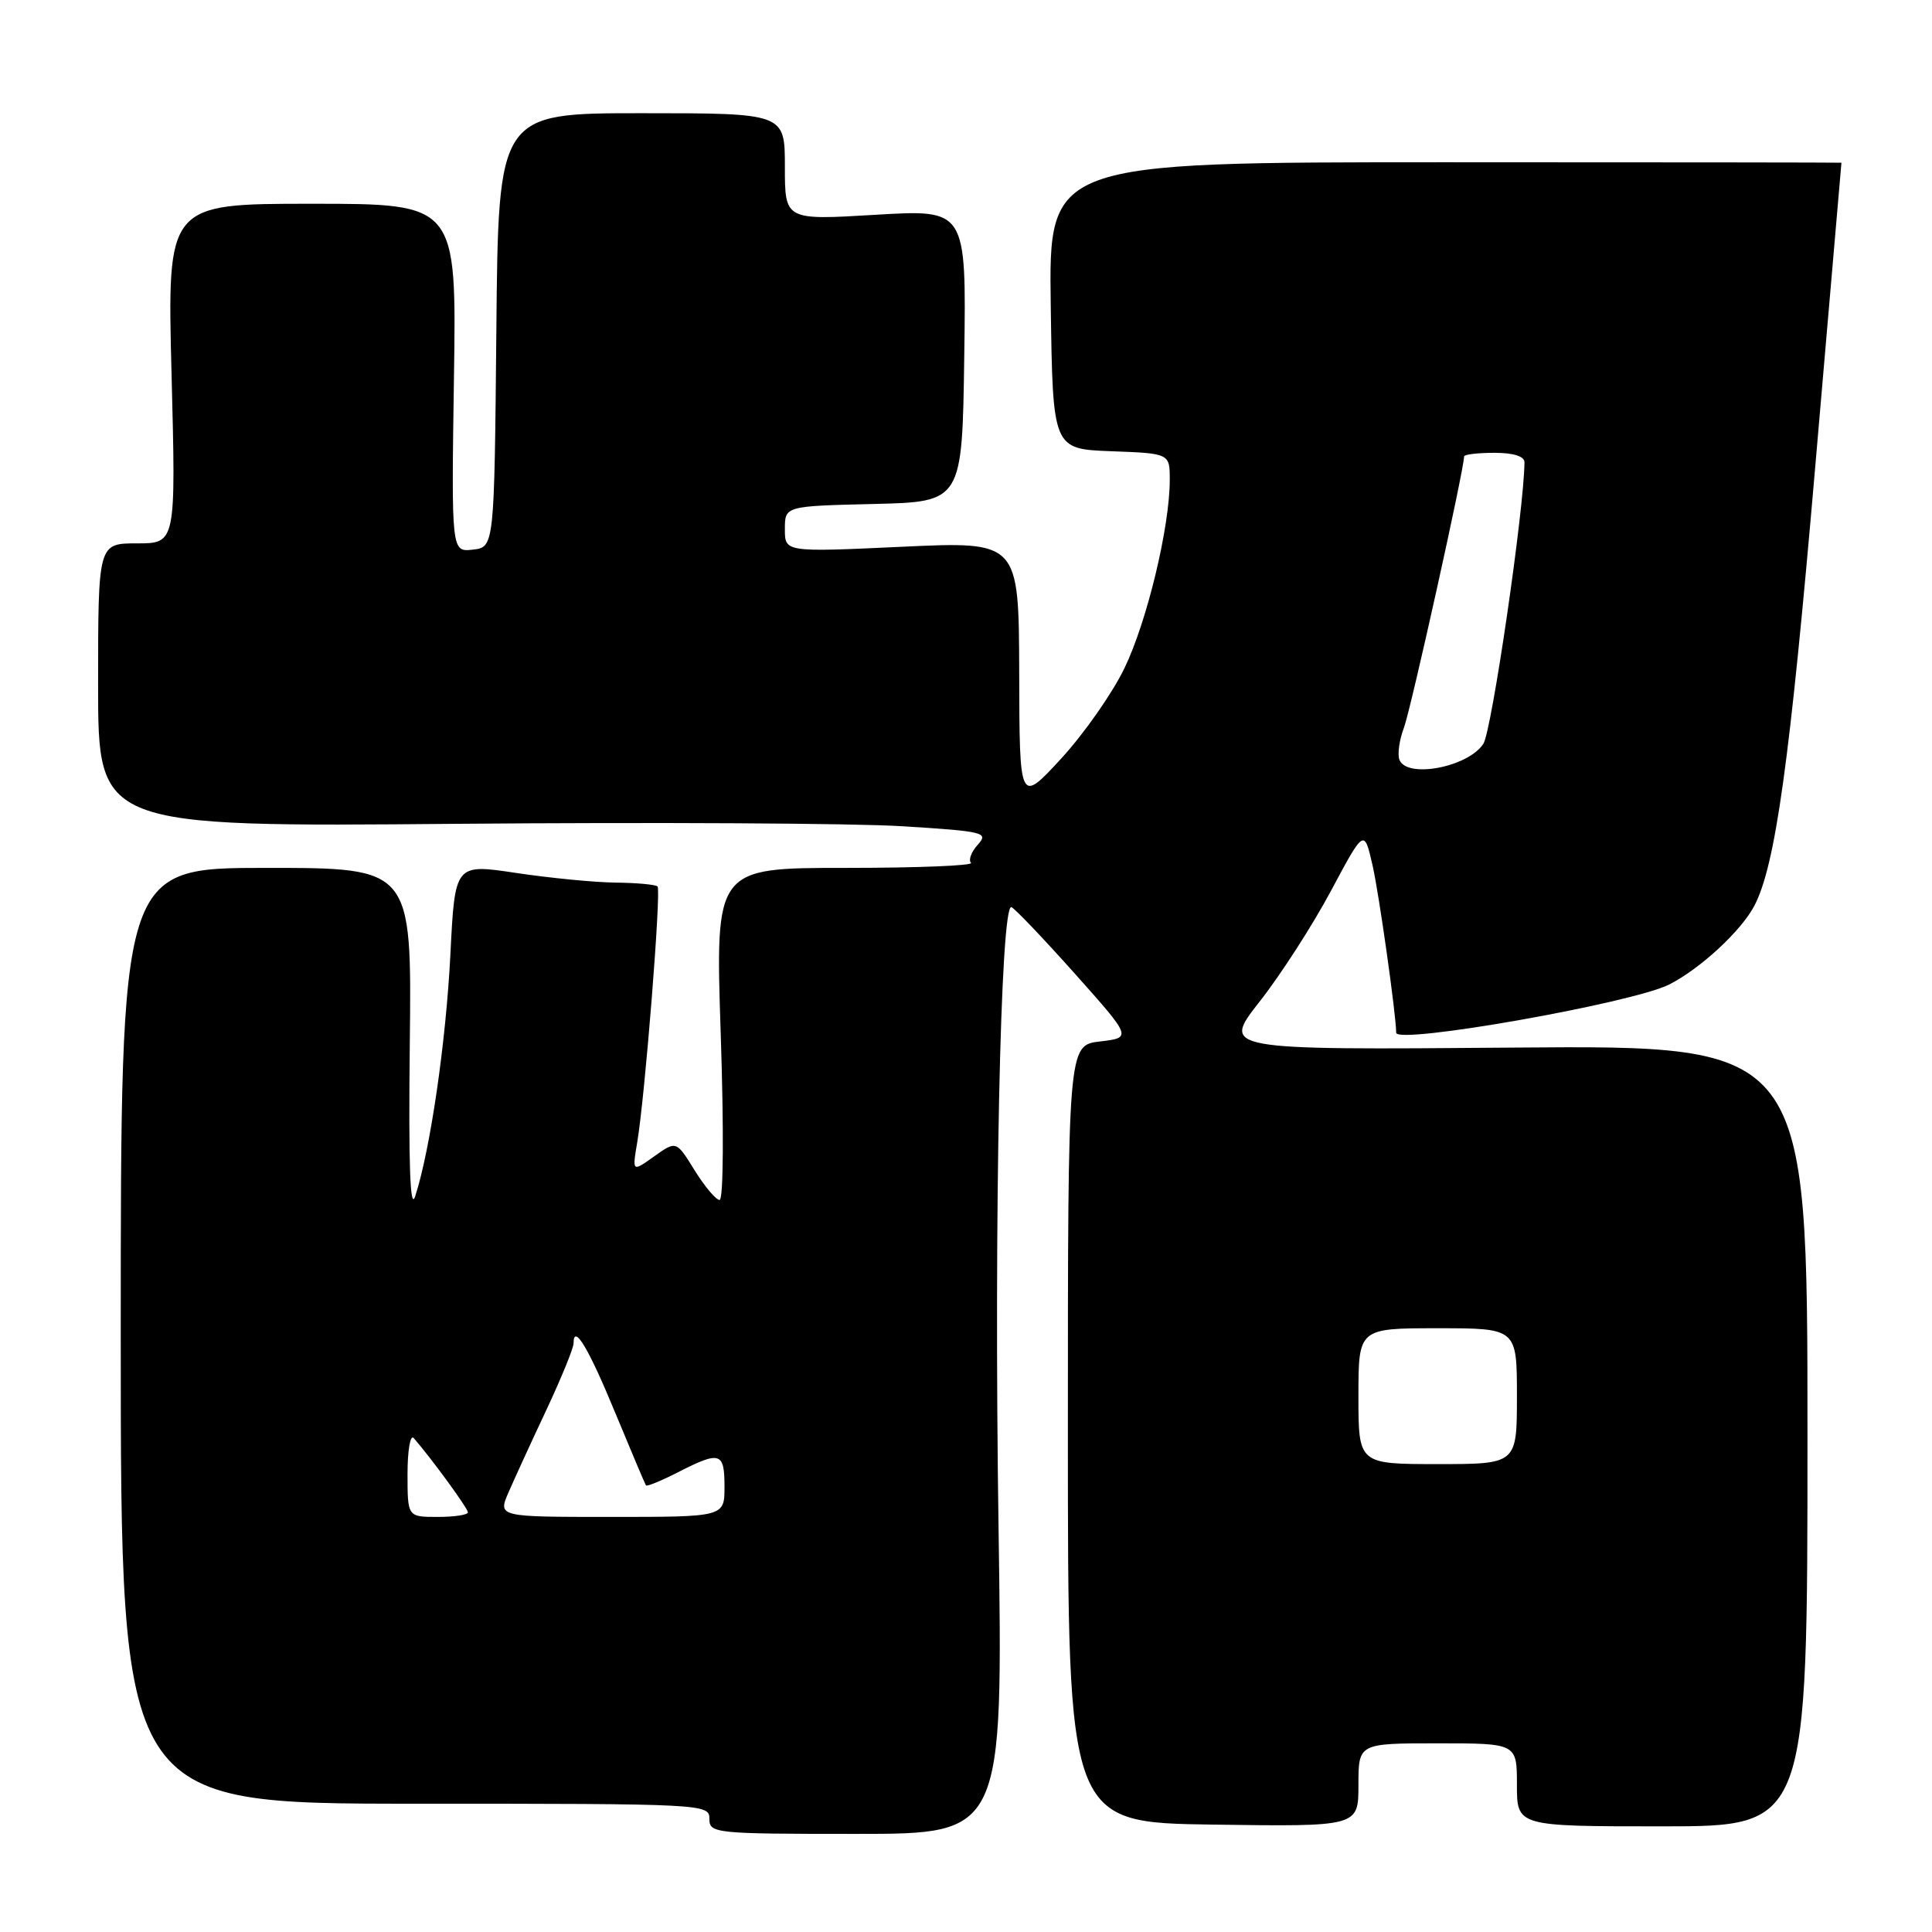<?xml version="1.0" encoding="UTF-8" standalone="no"?>
<!DOCTYPE svg PUBLIC "-//W3C//DTD SVG 1.1//EN" "http://www.w3.org/Graphics/SVG/1.1/DTD/svg11.dtd" >
<svg xmlns="http://www.w3.org/2000/svg" xmlns:xlink="http://www.w3.org/1999/xlink" version="1.1" viewBox="0 0 256 256">
 <g >
 <path fill="currentColor"
d=" M 132.31 202.25 C 131.70 160.91 132.56 119.66 134.02 120.20 C 134.46 120.37 138.24 124.33 142.41 129.00 C 149.99 137.50 149.99 137.50 145.75 138.00 C 141.50 138.50 141.50 138.50 141.50 190.00 C 141.50 241.50 141.50 241.50 160.75 241.77 C 180.00 242.04 180.00 242.04 180.00 236.52 C 180.00 231.00 180.00 231.00 190.50 231.00 C 201.00 231.00 201.00 231.00 201.00 236.50 C 201.00 242.00 201.00 242.00 220.25 242.00 C 239.50 242.00 239.50 242.00 239.50 190.25 C 239.50 138.50 239.50 138.50 200.68 138.81 C 161.87 139.13 161.87 139.13 166.91 132.71 C 169.68 129.19 173.93 122.59 176.35 118.06 C 180.76 109.81 180.76 109.81 181.87 114.66 C 182.72 118.38 185.00 134.52 185.00 136.84 C 185.00 138.45 216.25 132.93 221.16 130.46 C 225.28 128.38 230.73 123.34 232.47 120.00 C 235.26 114.64 237.16 100.95 240.51 62.06 C 242.43 39.81 244.00 21.59 244.00 21.56 C 244.00 21.53 220.37 21.50 191.48 21.50 C 138.96 21.50 138.96 21.50 139.23 40.50 C 139.50 59.50 139.50 59.50 147.25 59.79 C 155.00 60.08 155.00 60.08 155.00 63.58 C 155.00 69.82 151.99 82.35 148.99 88.55 C 147.39 91.87 143.60 97.27 140.58 100.55 C 135.09 106.50 135.09 106.50 135.05 89.12 C 135.00 71.73 135.00 71.73 119.50 72.45 C 104.00 73.17 104.00 73.17 104.00 70.12 C 104.00 67.06 104.00 67.06 115.75 66.78 C 127.50 66.50 127.50 66.50 127.77 47.12 C 128.04 27.74 128.04 27.74 116.02 28.46 C 104.00 29.18 104.00 29.18 104.00 22.09 C 104.00 15.00 104.00 15.00 85.02 15.00 C 66.03 15.00 66.03 15.00 65.77 43.75 C 65.50 72.50 65.50 72.50 62.65 72.83 C 59.81 73.15 59.81 73.15 60.15 50.08 C 60.50 27.00 60.50 27.00 41.32 27.00 C 22.15 27.00 22.15 27.00 22.73 49.50 C 23.31 72.00 23.31 72.00 18.15 72.00 C 13.00 72.00 13.00 72.00 13.00 90.78 C 13.00 109.57 13.00 109.57 60.49 109.16 C 86.61 108.94 113.19 109.08 119.55 109.48 C 130.43 110.16 131.03 110.31 129.56 111.93 C 128.70 112.88 128.30 113.96 128.66 114.33 C 129.03 114.70 121.56 115.00 112.05 115.00 C 94.77 115.00 94.77 115.00 95.50 137.00 C 95.92 149.57 95.86 159.00 95.35 159.00 C 94.87 159.00 93.38 157.23 92.04 155.07 C 89.61 151.14 89.61 151.14 86.69 153.22 C 83.77 155.30 83.77 155.30 84.43 151.40 C 85.47 145.25 87.63 117.97 87.13 117.46 C 86.87 117.21 84.38 116.98 81.58 116.95 C 78.79 116.92 72.85 116.34 68.39 115.67 C 60.28 114.45 60.28 114.45 59.68 126.47 C 59.09 138.11 57.02 152.32 55.02 158.50 C 54.34 160.58 54.12 154.37 54.30 138.25 C 54.56 115.00 54.56 115.00 35.28 115.00 C 16.00 115.00 16.00 115.00 16.00 177.00 C 16.00 239.00 16.00 239.00 55.00 239.00 C 93.33 239.00 94.00 239.03 94.00 241.00 C 94.00 242.93 94.67 243.00 113.46 243.00 C 132.91 243.00 132.91 243.00 132.31 202.25 Z  M 54.00 195.30 C 54.00 192.17 54.37 190.03 54.82 190.55 C 57.25 193.35 62.00 199.87 62.00 200.39 C 62.00 200.73 60.20 201.00 58.00 201.00 C 54.00 201.00 54.00 201.00 54.00 195.30 Z  M 67.38 197.75 C 68.16 195.96 70.41 191.04 72.40 186.82 C 74.38 182.59 76.00 178.63 76.00 178.01 C 76.00 175.31 77.97 178.58 81.53 187.22 C 83.64 192.32 85.47 196.64 85.59 196.82 C 85.71 197.00 87.63 196.21 89.86 195.07 C 95.43 192.23 96.00 192.41 96.00 197.00 C 96.00 201.00 96.00 201.00 80.99 201.00 C 65.97 201.00 65.97 201.00 67.38 197.75 Z  M 180.00 185.00 C 180.00 176.00 180.00 176.00 190.50 176.00 C 201.00 176.00 201.00 176.00 201.00 185.00 C 201.00 194.00 201.00 194.00 190.50 194.00 C 180.00 194.00 180.00 194.00 180.00 185.00 Z  M 185.43 100.67 C 185.15 99.94 185.42 98.03 186.03 96.42 C 186.93 94.05 194.00 62.18 194.00 60.48 C 194.00 60.22 195.80 60.00 198.00 60.00 C 200.54 60.00 202.00 60.46 202.00 61.25 C 201.97 67.35 197.67 96.85 196.55 98.56 C 194.52 101.66 186.40 103.20 185.43 100.67 Z "/>
</g>
</svg>